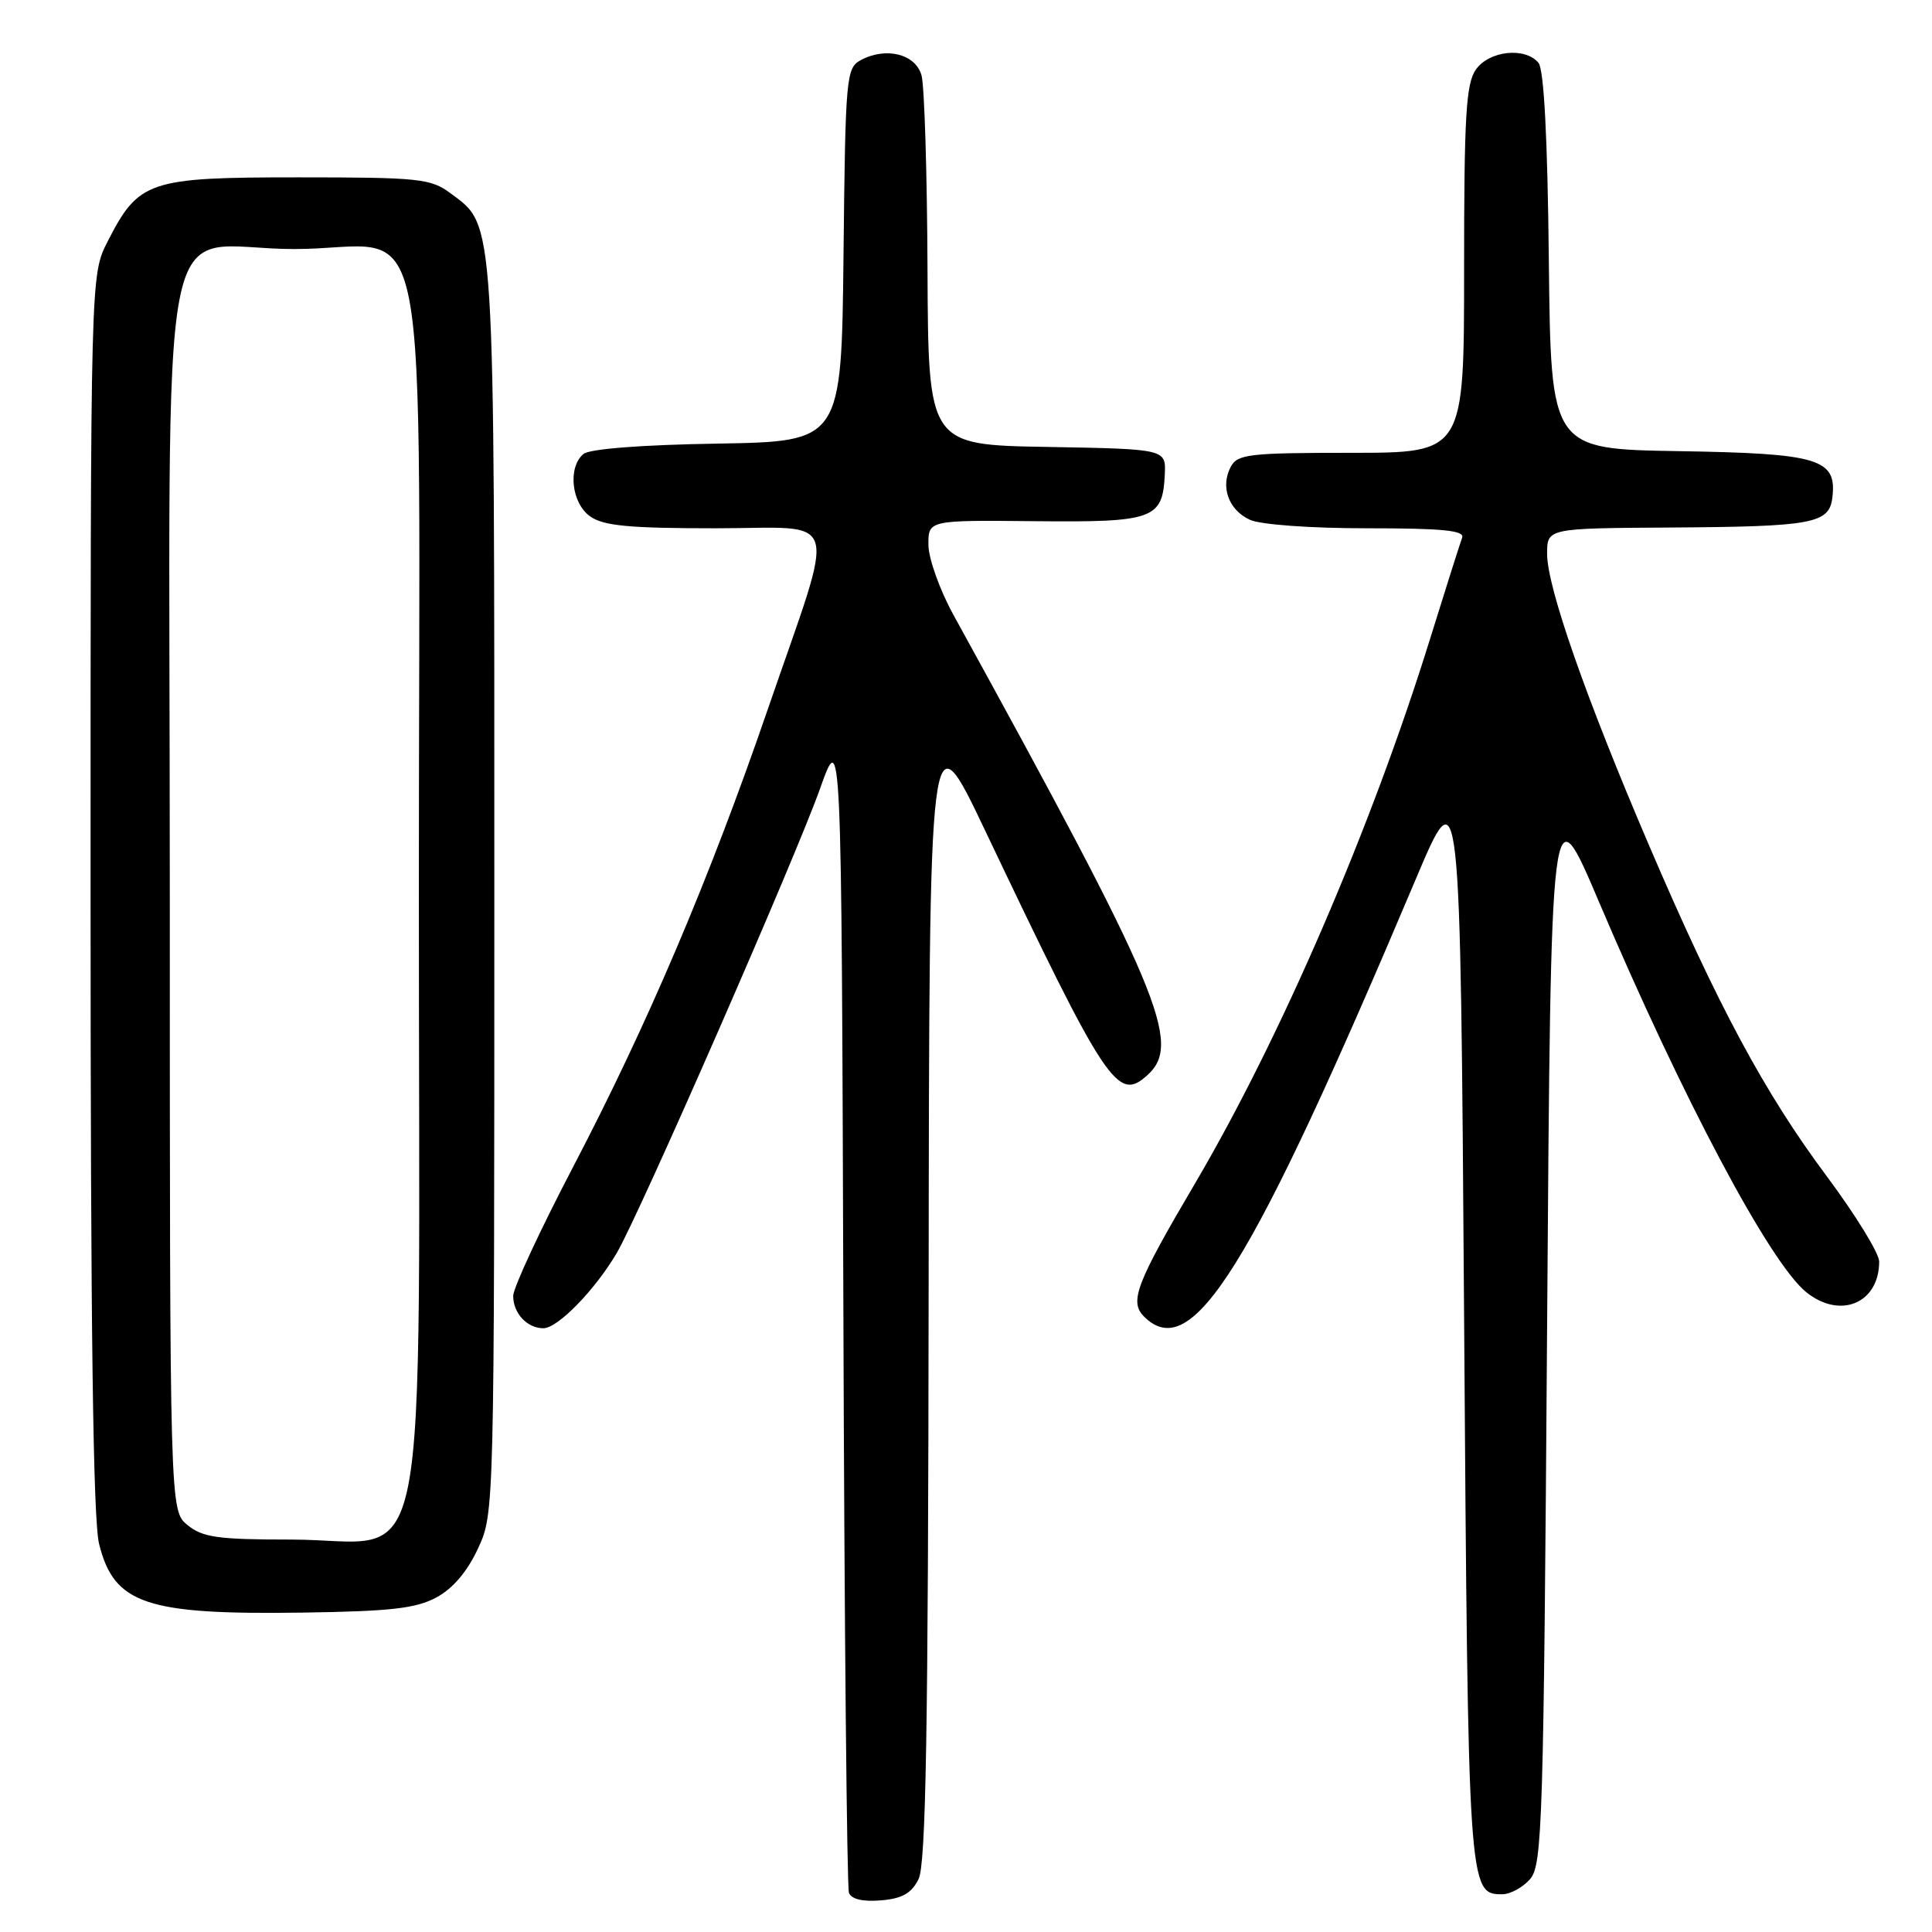 <?xml version="1.0" encoding="UTF-8" standalone="no"?>
<!DOCTYPE svg PUBLIC "-//W3C//DTD SVG 1.1//EN" "http://www.w3.org/Graphics/SVG/1.1/DTD/svg11.dtd" >
<svg xmlns="http://www.w3.org/2000/svg" xmlns:xlink="http://www.w3.org/1999/xlink" version="1.1" viewBox="0 0 256 256">
 <g >
 <path fill="currentColor"
d=" M 121.71 249.00 C 122.69 247.06 122.99 229.44 123.05 170.50 C 123.13 94.50 123.13 94.50 130.51 110.00 C 146.67 143.94 148.07 146.05 152.04 142.46 C 156.69 138.26 153.77 131.34 126.35 81.50 C 124.53 78.20 123.04 74.02 123.02 72.21 C 123.00 68.92 123.00 68.92 137.11 69.06 C 152.88 69.22 154.06 68.79 154.34 62.88 C 154.50 59.50 154.50 59.50 138.75 59.22 C 123.00 58.95 123.00 58.95 122.90 35.72 C 122.85 22.95 122.49 11.38 122.11 10.00 C 121.33 7.16 117.42 6.17 114.07 7.96 C 112.12 9.01 112.02 10.09 111.77 33.78 C 111.50 58.50 111.50 58.50 95.07 58.78 C 85.03 58.94 78.13 59.48 77.32 60.15 C 75.20 61.91 75.71 66.69 78.22 68.44 C 79.98 69.68 83.43 70.00 94.80 70.00 C 111.70 70.00 110.92 67.29 101.73 94.00 C 93.98 116.53 85.83 135.69 75.92 154.66 C 71.56 163.00 68.00 170.67 68.00 171.71 C 68.00 174.02 69.85 176.00 72.00 176.00 C 73.91 176.00 78.86 170.91 81.74 166.00 C 84.76 160.83 105.36 113.78 108.66 104.50 C 111.50 96.50 111.50 96.50 111.75 173.00 C 111.88 215.07 112.22 250.09 112.49 250.81 C 112.81 251.65 114.32 252.01 116.72 251.81 C 119.53 251.58 120.77 250.88 121.71 249.00 Z  M 202.76 248.97 C 204.37 247.09 204.54 241.52 205.00 175.72 C 205.50 104.50 205.50 104.50 211.87 119.50 C 222.97 145.60 234.51 167.34 239.35 171.23 C 243.86 174.85 249.00 172.68 249.00 167.16 C 249.00 166.07 245.87 160.98 242.04 155.84 C 233.81 144.81 227.56 133.16 218.50 112.00 C 210.13 92.47 205.00 77.79 205.00 73.40 C 205.00 70.00 205.00 70.00 221.25 69.90 C 240.24 69.78 242.39 69.39 242.80 65.91 C 243.40 60.79 241.04 60.08 222.45 59.78 C 205.50 59.50 205.50 59.50 205.23 34.58 C 205.06 18.25 204.58 9.20 203.86 8.33 C 202.09 6.20 197.32 6.71 195.56 9.22 C 194.25 11.09 194.00 15.37 194.00 35.72 C 194.00 60.00 194.00 60.00 179.04 60.00 C 165.53 60.00 163.97 60.18 163.09 61.84 C 161.67 64.49 162.79 67.58 165.63 68.88 C 167.05 69.52 173.63 70.00 181.15 70.00 C 191.19 70.00 194.10 70.29 193.74 71.25 C 193.48 71.94 191.59 77.90 189.54 84.50 C 181.75 109.61 169.75 137.43 158.33 156.84 C 150.54 170.07 149.62 172.47 151.58 174.44 C 157.94 180.80 165.68 168.36 187.59 116.51 C 193.50 102.51 193.50 102.51 194.00 174.51 C 194.53 250.48 194.56 251.00 199.04 251.00 C 200.13 251.00 201.80 250.09 202.76 248.97 Z  M 57.84 211.66 C 60.01 210.49 61.93 208.23 63.34 205.18 C 65.50 200.50 65.50 200.46 65.50 118.00 C 65.50 27.71 65.65 30.03 59.68 25.60 C 57.07 23.66 55.55 23.50 39.50 23.50 C 19.66 23.50 18.38 23.93 14.25 32.02 C 12.00 36.42 12.00 36.42 12.00 118.27 C 12.00 176.02 12.33 201.44 13.14 204.62 C 15.13 212.55 19.36 213.97 40.00 213.68 C 51.80 213.51 55.12 213.13 57.84 211.66 Z  M 24.86 202.09 C 22.50 200.18 22.50 200.18 22.50 118.50 C 22.50 22.28 20.43 33.00 39.00 33.00 C 57.57 33.00 55.50 22.36 55.50 118.00 C 55.50 213.58 57.39 204.00 38.56 204.00 C 28.89 204.00 26.87 203.72 24.86 202.09 Z "/>
</g>
</svg>